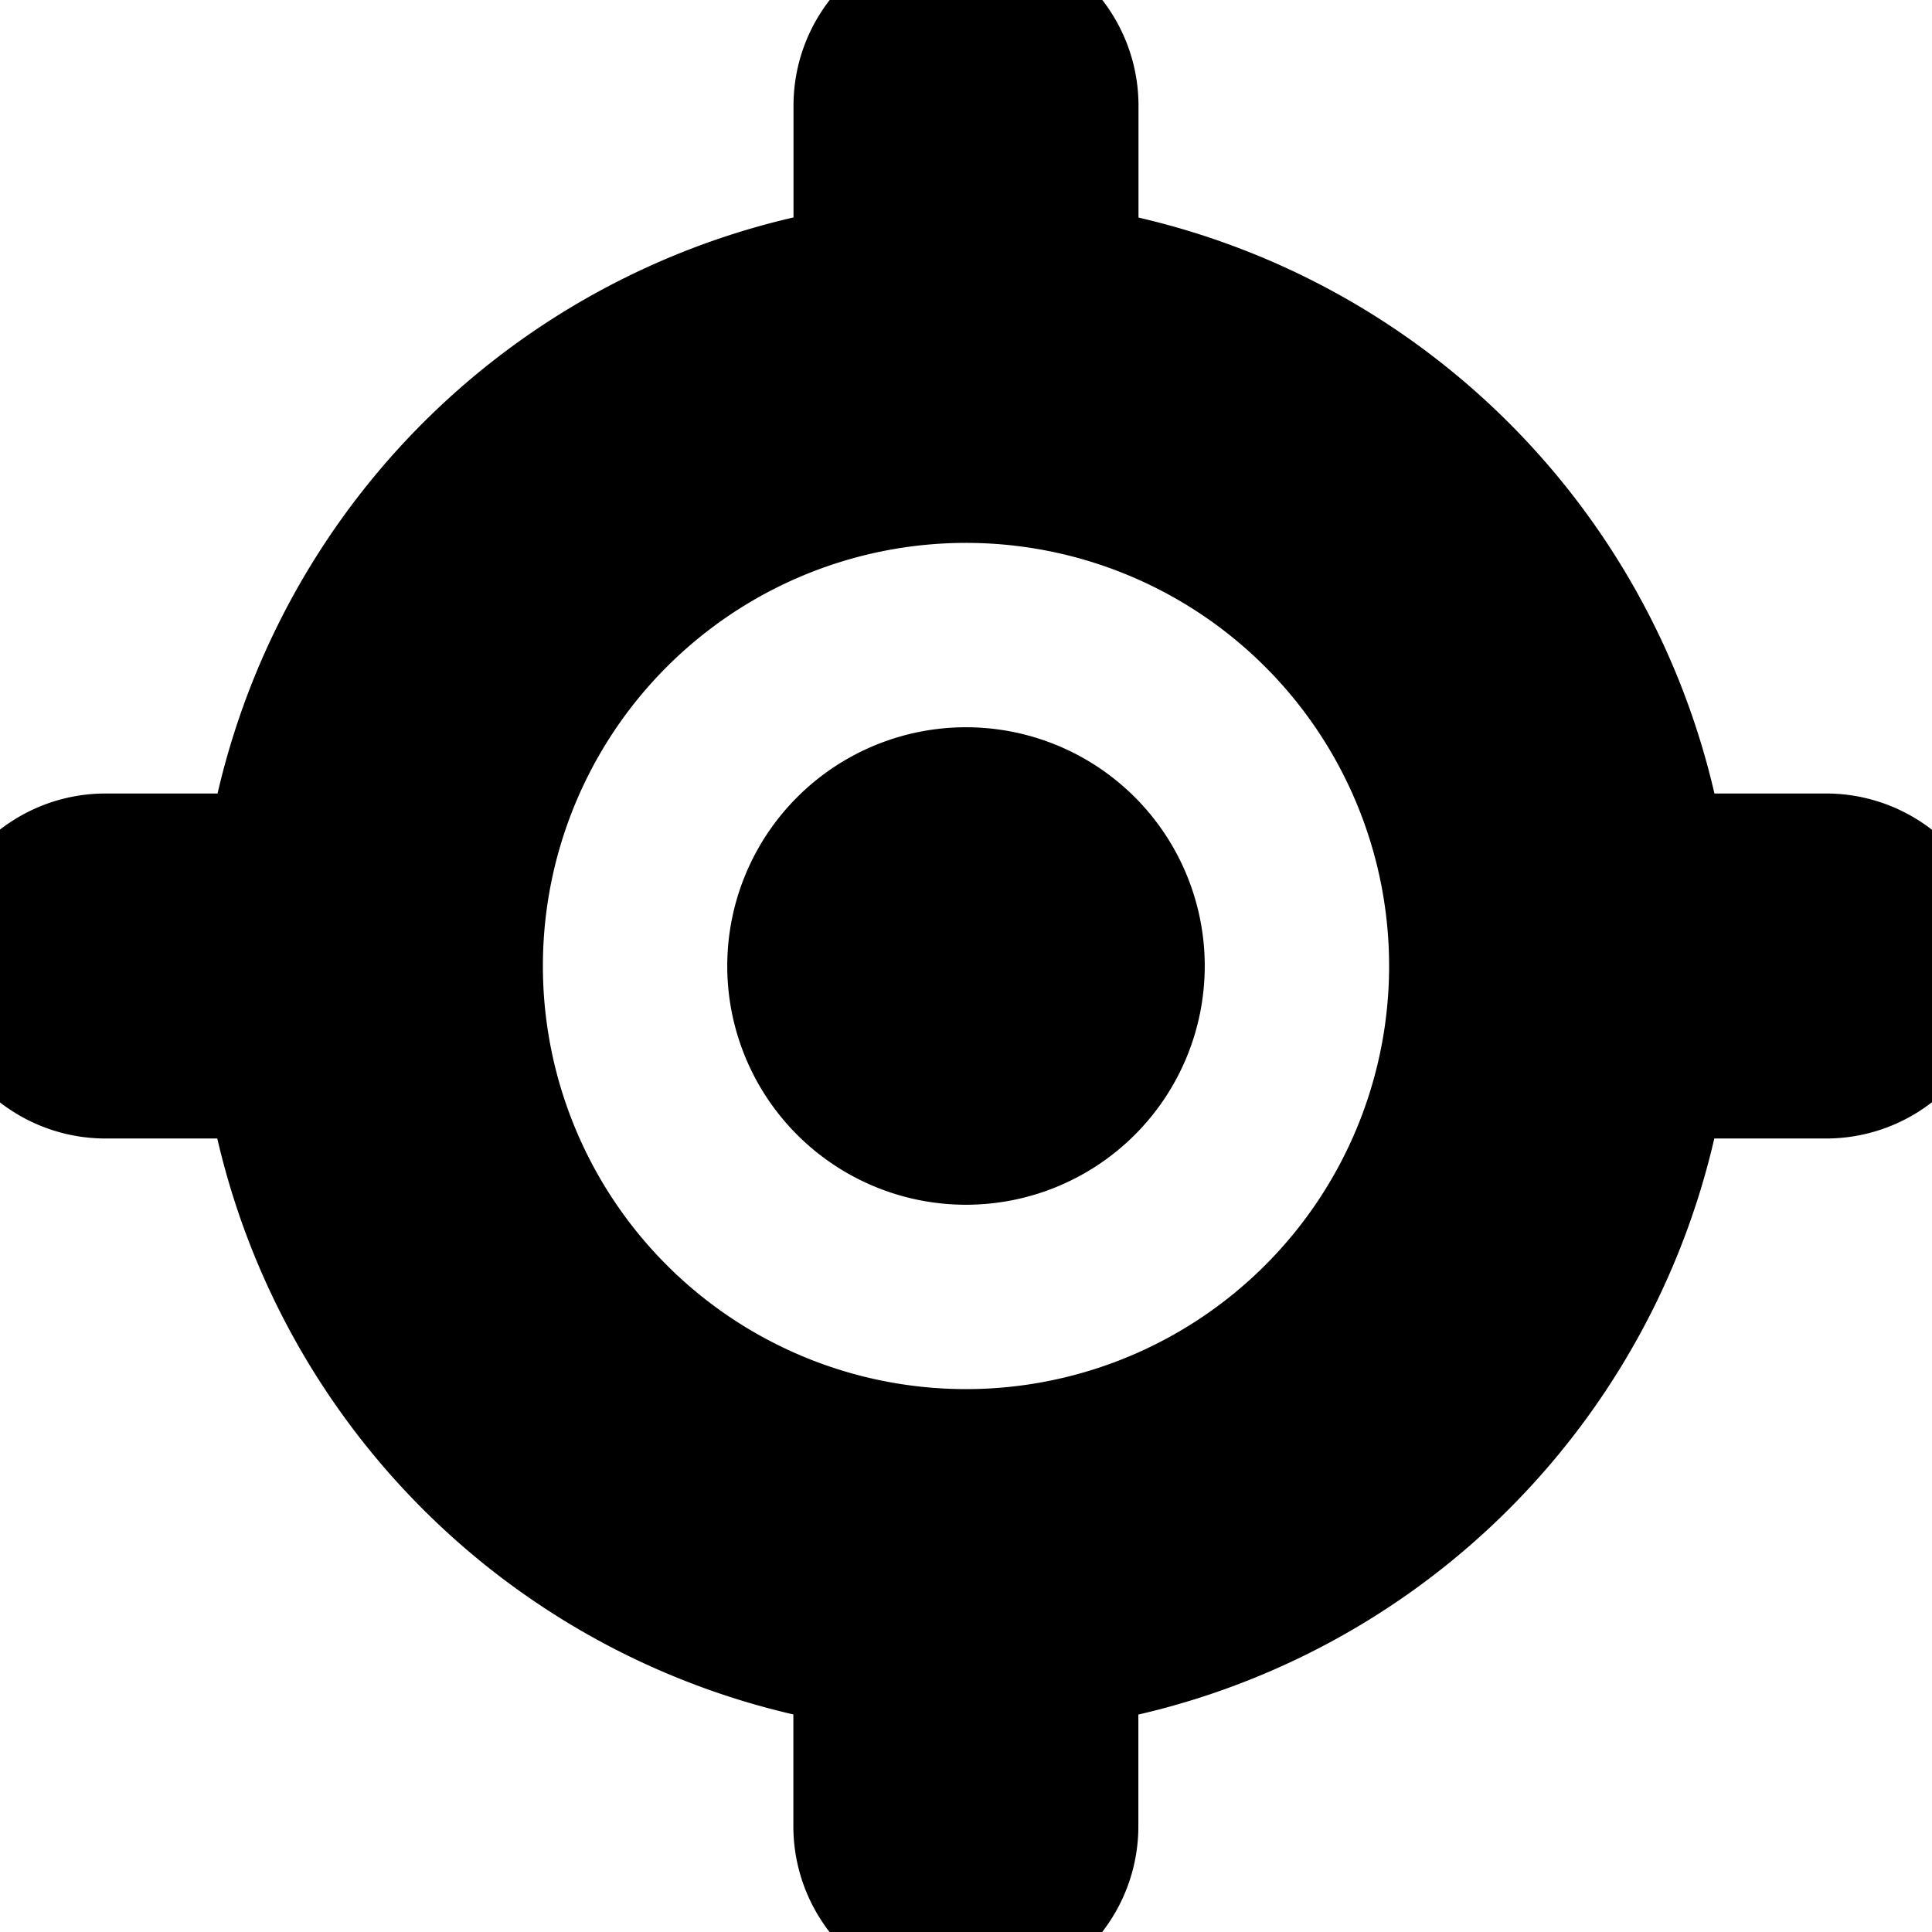 <svg xmlns="http://www.w3.org/2000/svg" width="64" height="64" viewBox="0 0 14 14">
    <path fill="FF0000" stroke="FF0000" fill-rule="evenodd" d="M7.75.766a.75.75 0 0 0-1.5 0v1.223A5.07 5.07 0 0 0 1.99 6.25H.765a.75.75 0 0 0 0 1.5h1.223a5.07 5.07 0 0 0 4.261 4.26v1.224a.75.75 0 0 0 1.5 0v-1.223a5.07 5.07 0 0 0 4.26-4.261h1.224a.75.75 0 0 0 0-1.5H12.01a5.07 5.07 0 0 0-4.26-4.26zm2.816 6.228a3.566 3.566 0 1 0-3.572 3.572h.012a3.566 3.566 0 0 0 3.56-3.56zM5.77 7a1.23 1.23 0 1 1 2.46 0a1.23 1.23 0 0 1-2.46 0" clip-rule="evenodd"/>
</svg>